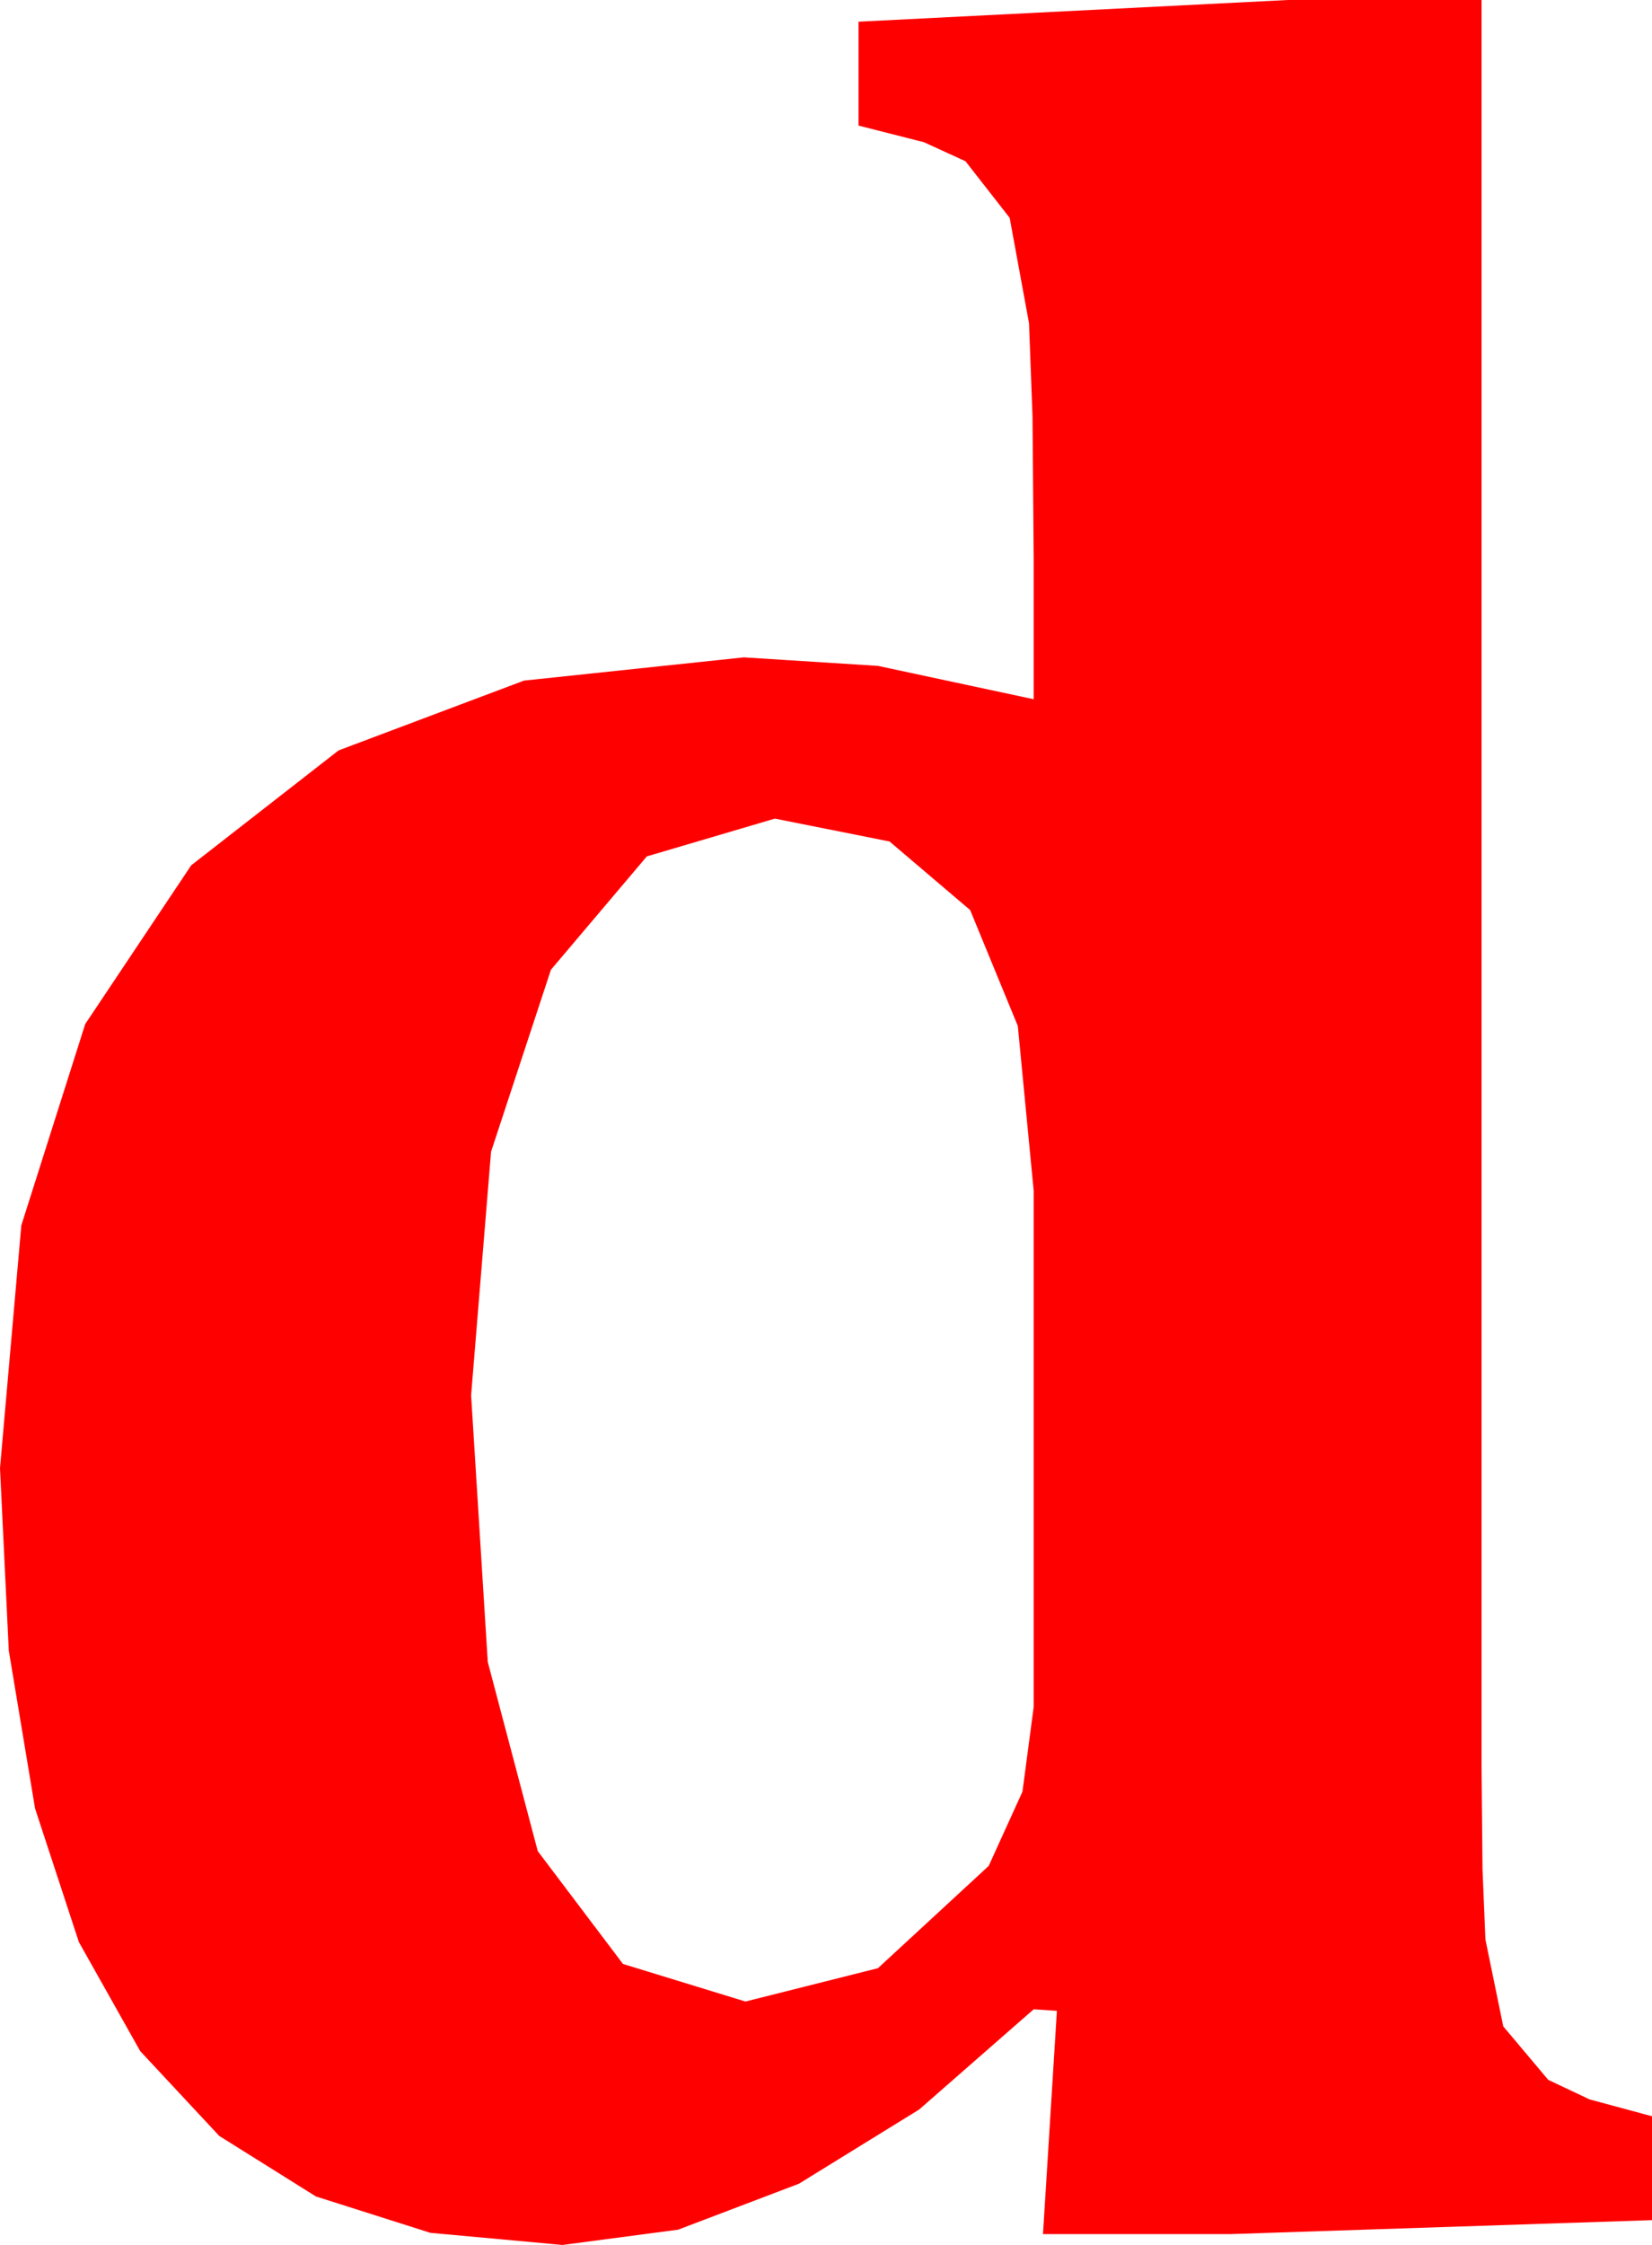 <?xml version="1.0" encoding="utf-8"?>
<!DOCTYPE svg PUBLIC "-//W3C//DTD SVG 1.1//EN" "http://www.w3.org/Graphics/SVG/1.1/DTD/svg11.dtd">
<svg width="31.23" height="42.422" xmlns="http://www.w3.org/2000/svg" xmlns:xlink="http://www.w3.org/1999/xlink" xmlns:xml="http://www.w3.org/XML/1998/namespace" version="1.1">
  <g>
    <g>
      <path style="fill:#FF0000;fill-opacity:1" d="M14.648,15.469L12.228,16.183 10.415,18.325 9.283,21.764 8.906,26.367 9.221,31.406 10.166,34.98 11.777,37.112 14.092,37.822 16.597,37.192 18.691,35.259 19.329,33.856 19.541,32.256 19.541,22.5 19.241,19.387 18.34,17.197 16.816,15.901 14.648,15.469z M24.346,0L28.008,0 28.008,33.398 28.026,35.325 28.081,36.65 28.418,38.291 29.268,39.302 30.051,39.672 31.23,39.99 31.23,41.953 23.262,42.217 19.717,42.217 19.98,37.998 19.541,37.969 17.377,39.862 15.103,41.265 12.821,42.133 10.635,42.422 8.136,42.193 5.973,41.506 4.145,40.362 2.651,38.76 1.491,36.698 0.663,34.175 0.166,31.19 0,27.744 0.403,23.156 1.611,19.351 3.615,16.351 6.401,14.18 9.906,12.861 14.062,12.422 16.597,12.583 19.541,13.213 19.541,10.547 19.519,7.87 19.453,6.108 19.087,4.116 18.252,3.047 17.468,2.688 16.23,2.373 16.23,0.41 24.346,0z" />
    </g>
  </g>
</svg>